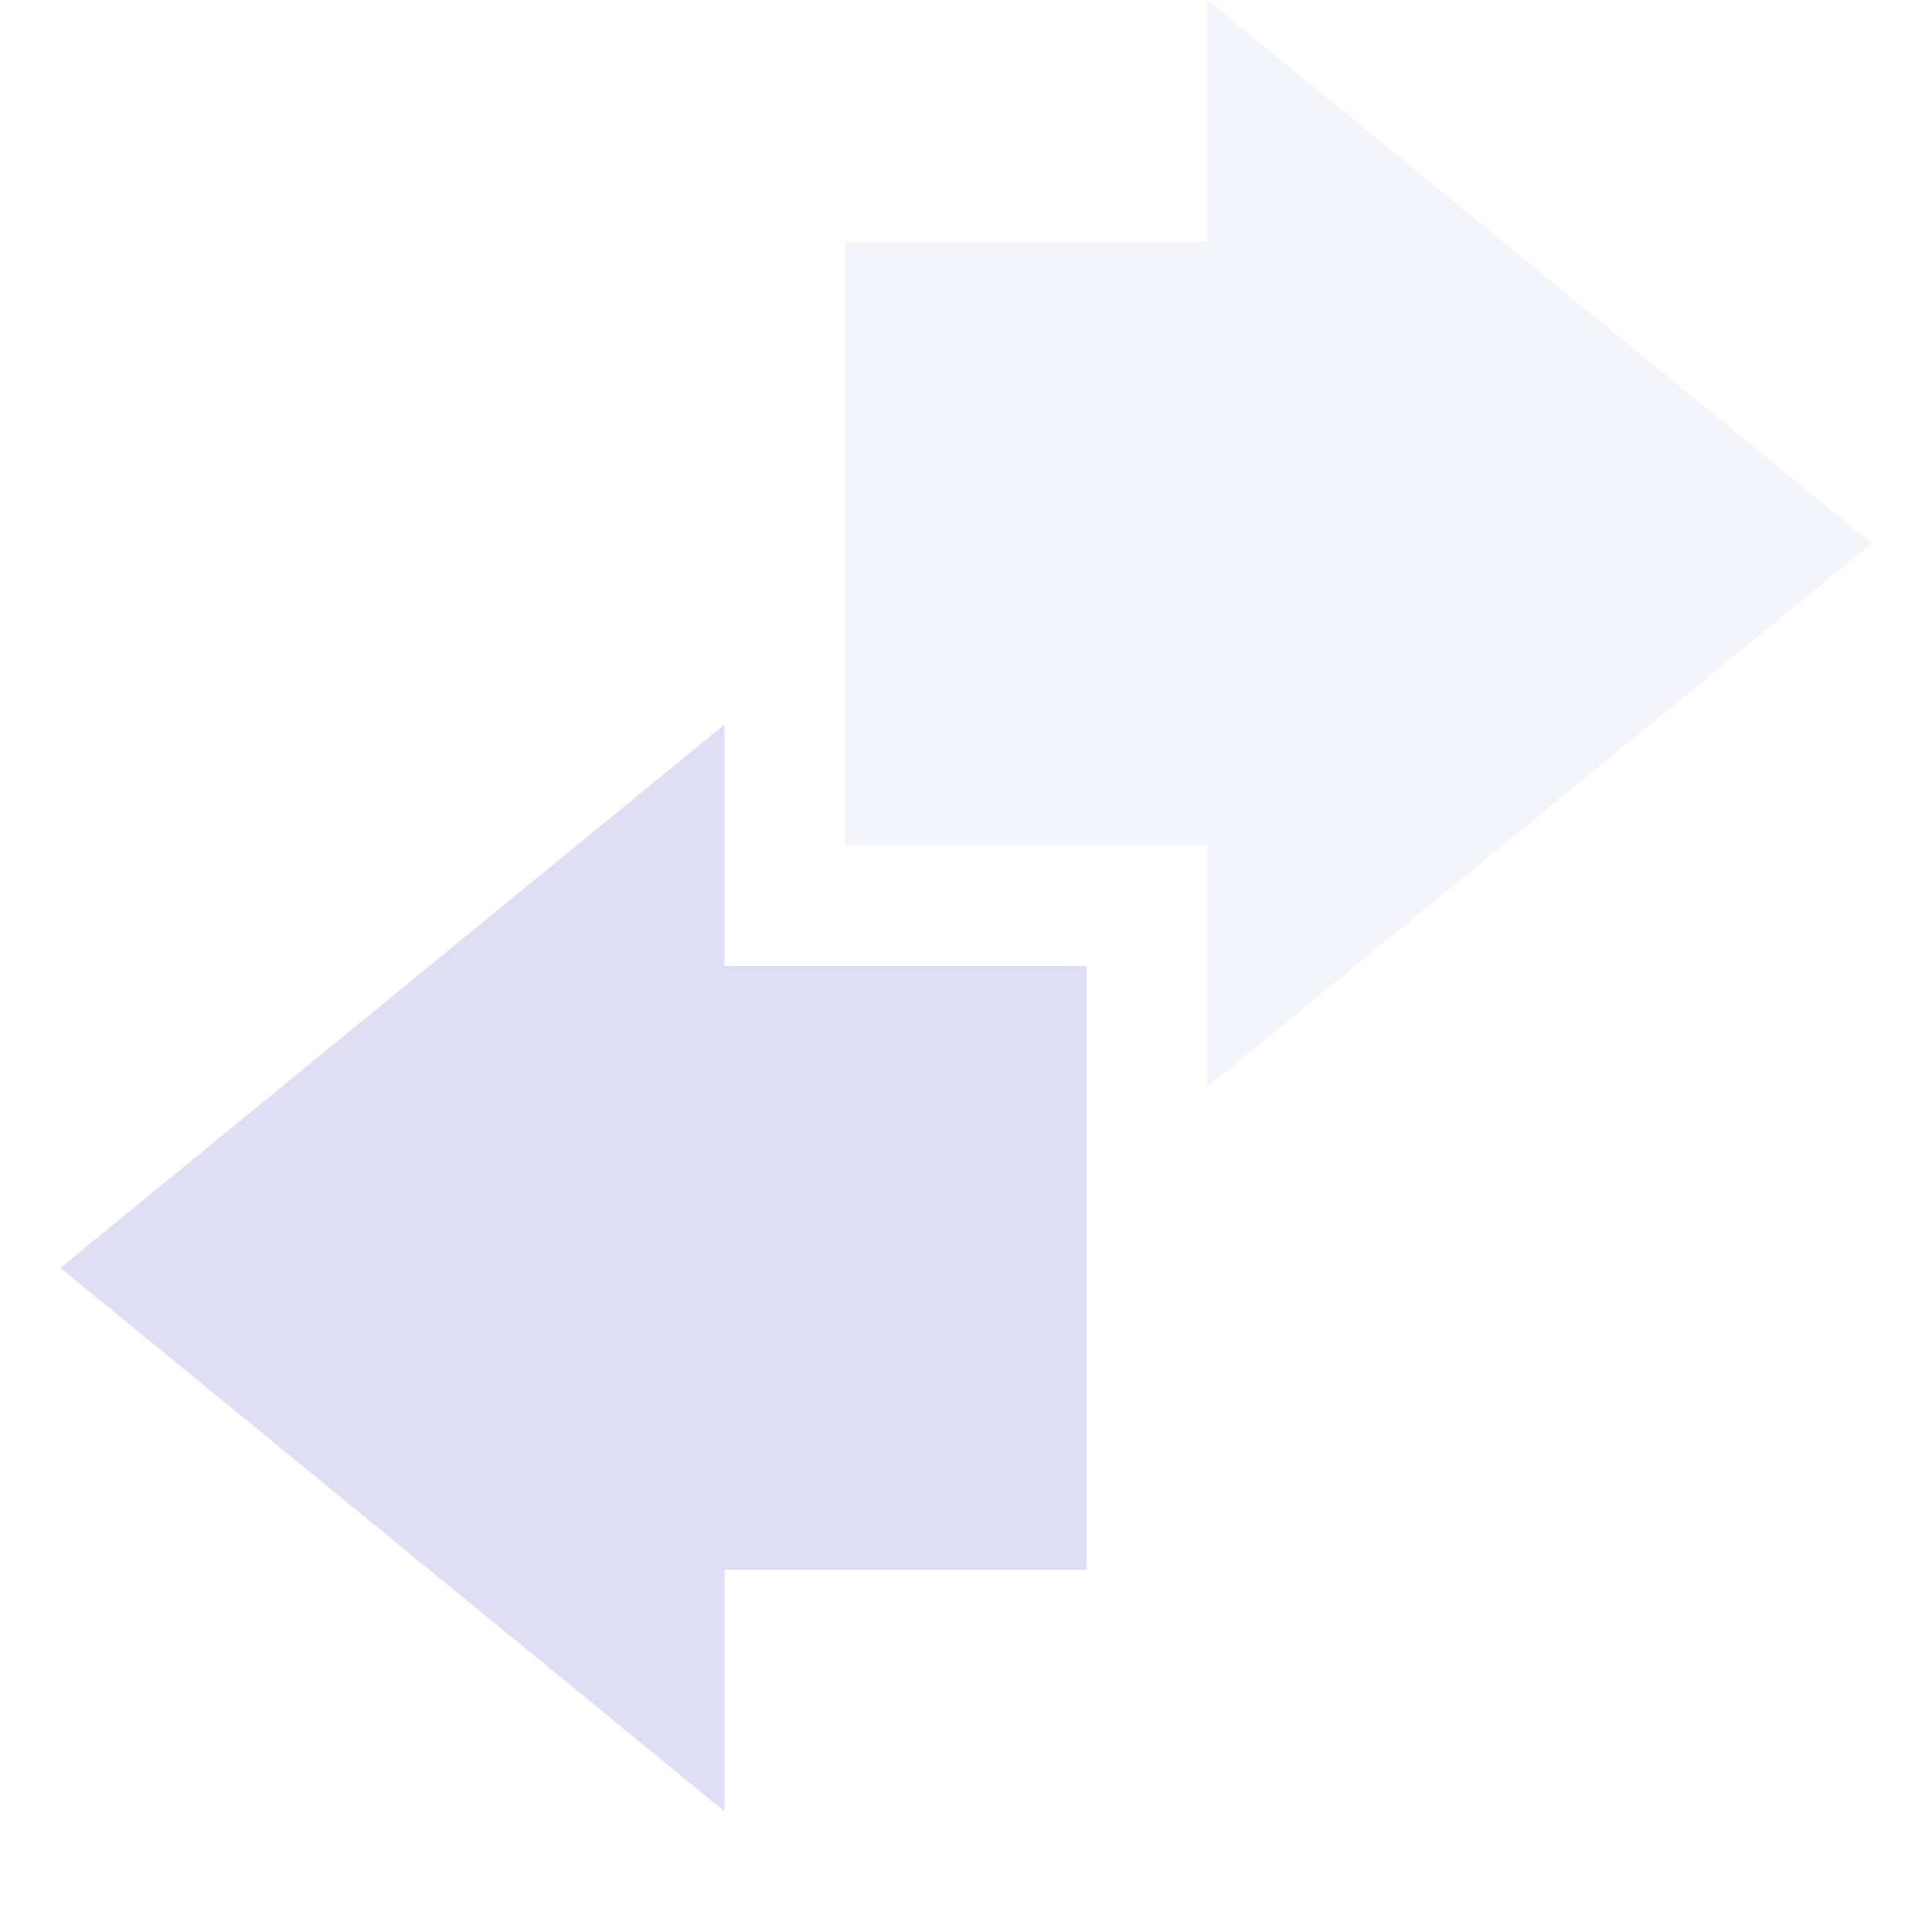 <svg xmlns="http://www.w3.org/2000/svg" width="16" height="16" version="1.1">
 <path style="fill:#e0def4;opacity:.35" d="M 10,9 15.5,4.5 10,0 C 10,0.01 10,1.34 10,2 9,2 8,2 7,2 7,3.67 7,5.34 7,7 8,7 9,7 10,7 10,7.67 10,9 10,9 Z"/>
 <path style="fill:#e0def4" d="M 6,6 0.5,10.5 6,15 V 13 H 9 V 8 H 6 Z"/>
</svg>
